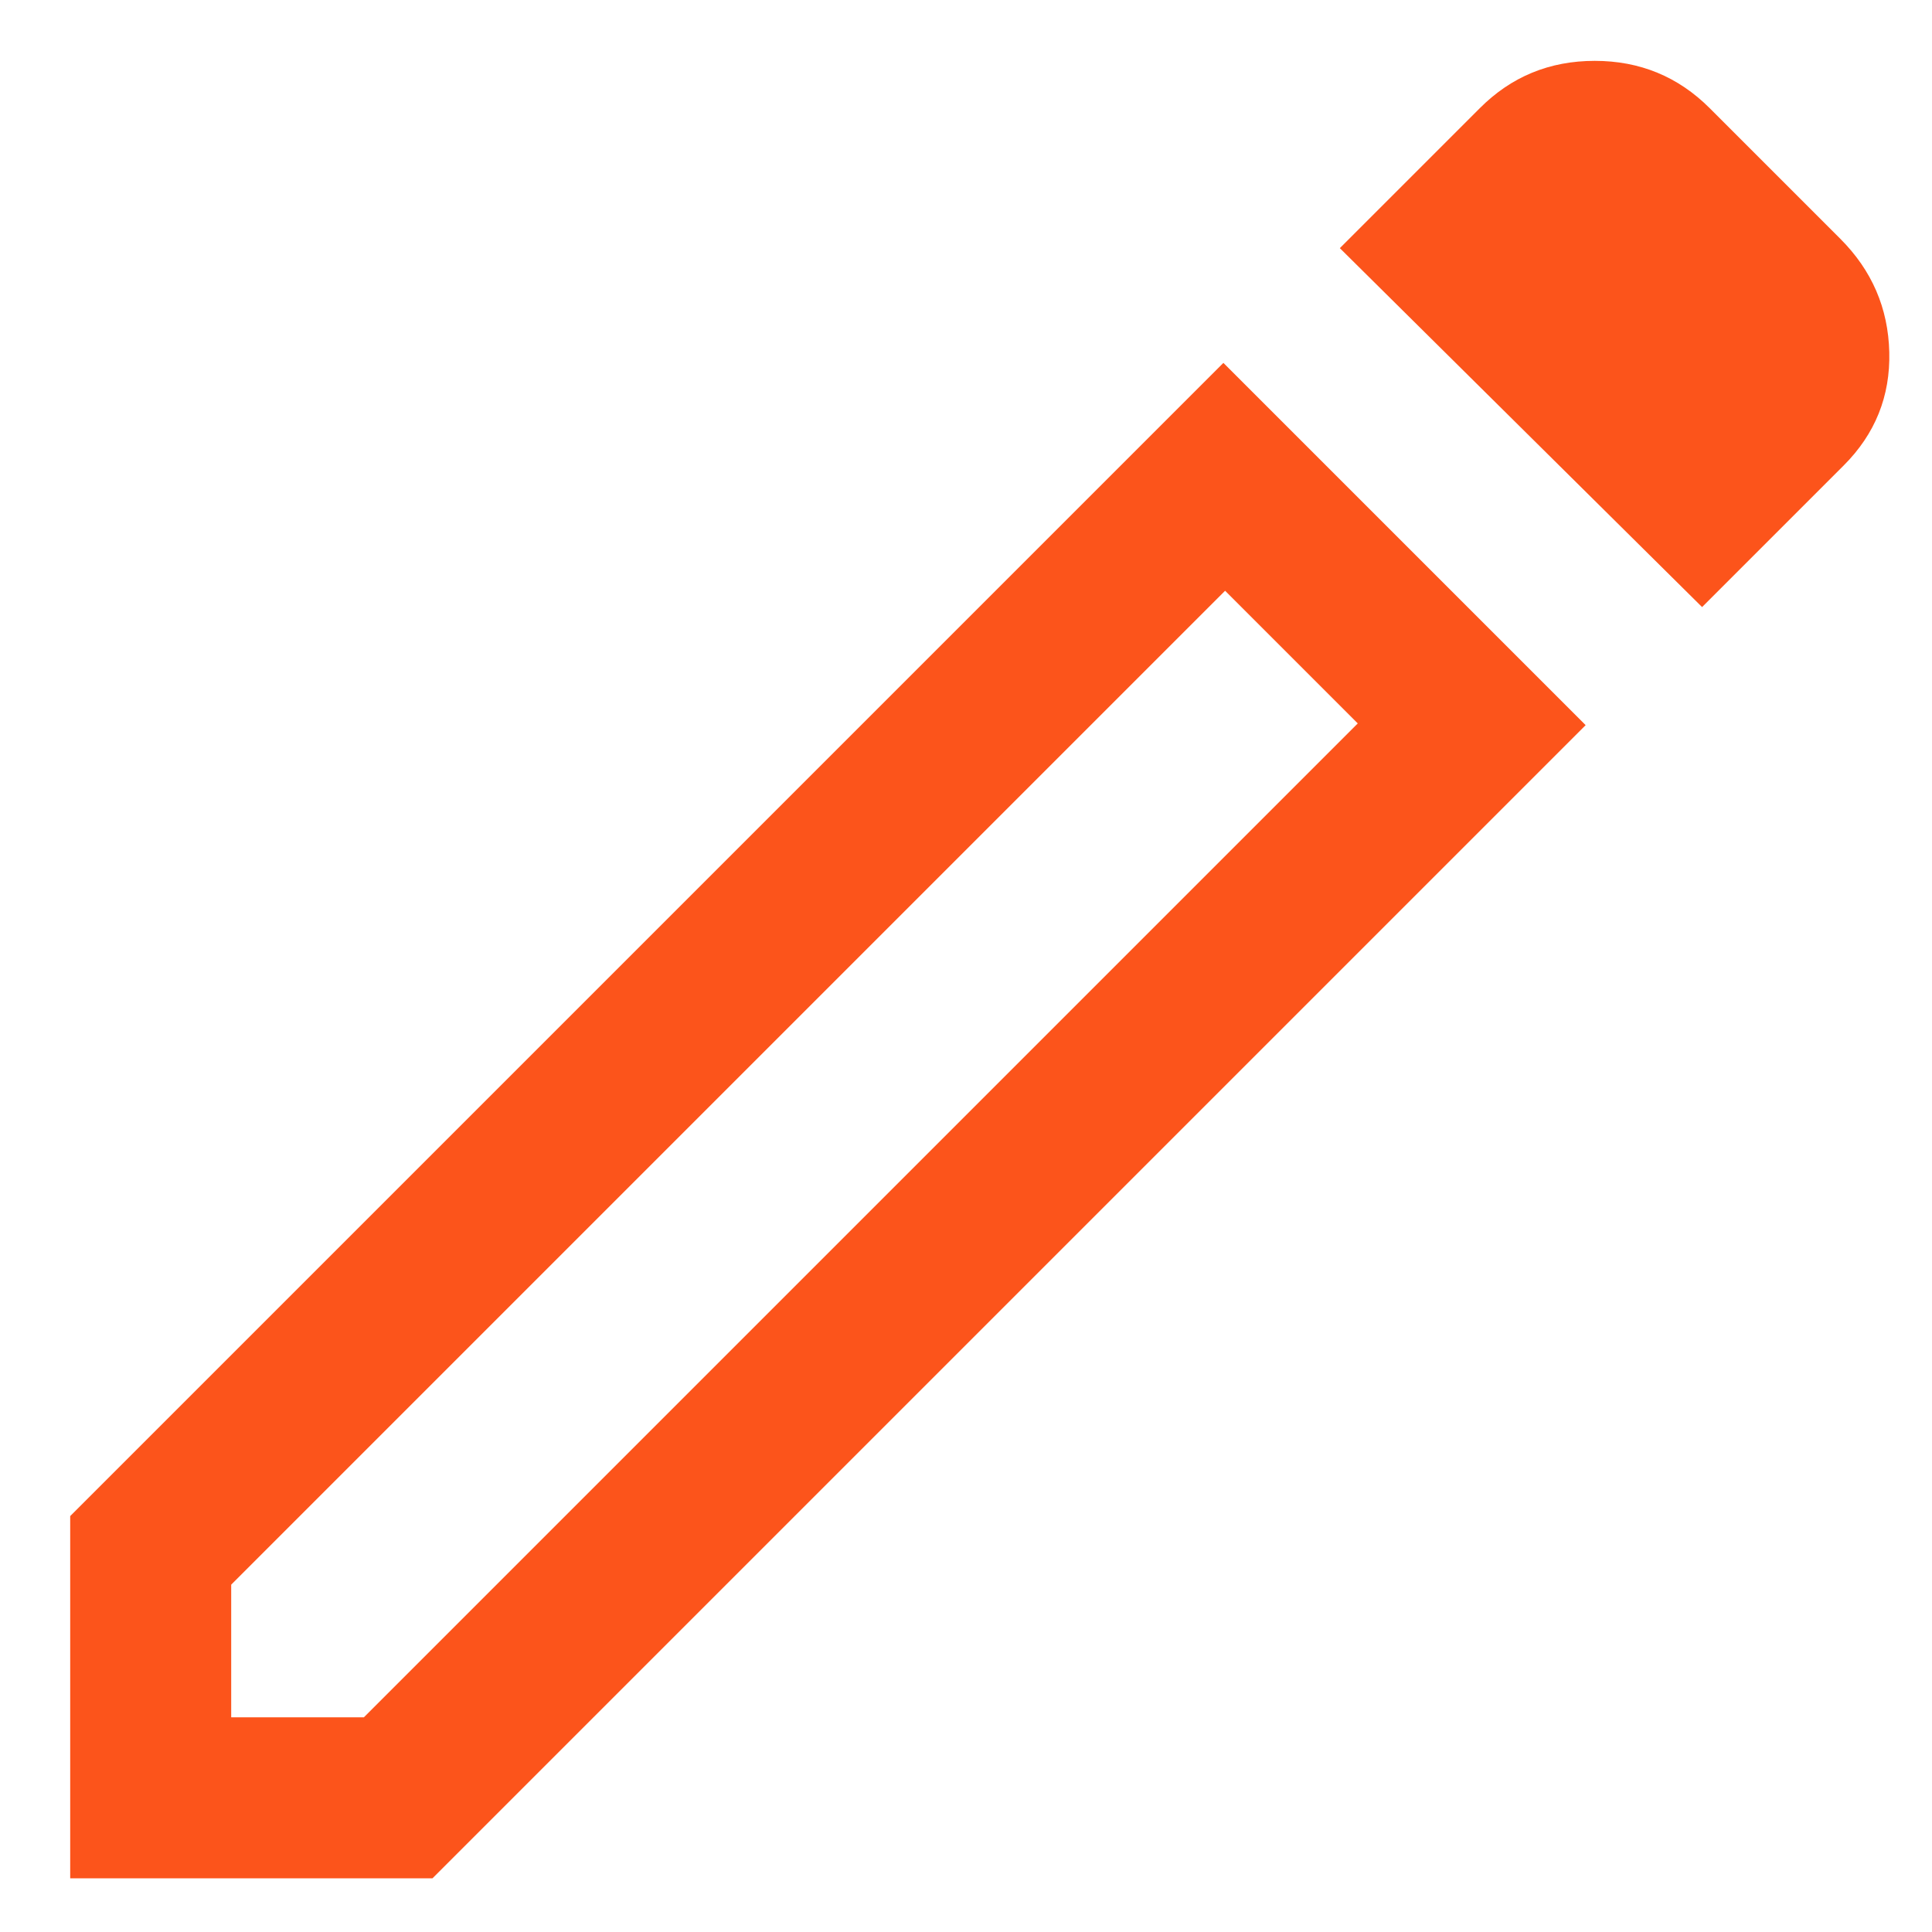 <svg width="18" height="18" viewBox="0 0 18 18" fill="none" xmlns="http://www.w3.org/2000/svg">
<path d="M2.154 16H3.39L12.65 6.74L11.414 5.504L2.154 14.764V16ZM15.858 5.656L12.483 2.312L13.787 1.008C14.08 0.714 14.437 0.567 14.858 0.567C15.278 0.567 15.635 0.714 15.929 1.008L17.146 2.225C17.44 2.519 17.592 2.871 17.602 3.281C17.612 3.691 17.471 4.043 17.177 4.337L15.858 5.656ZM14.773 6.756L4.029 17.5H0.654V14.125L11.398 3.381L14.773 6.756Z" fill="#FC541B"/>
</svg>
